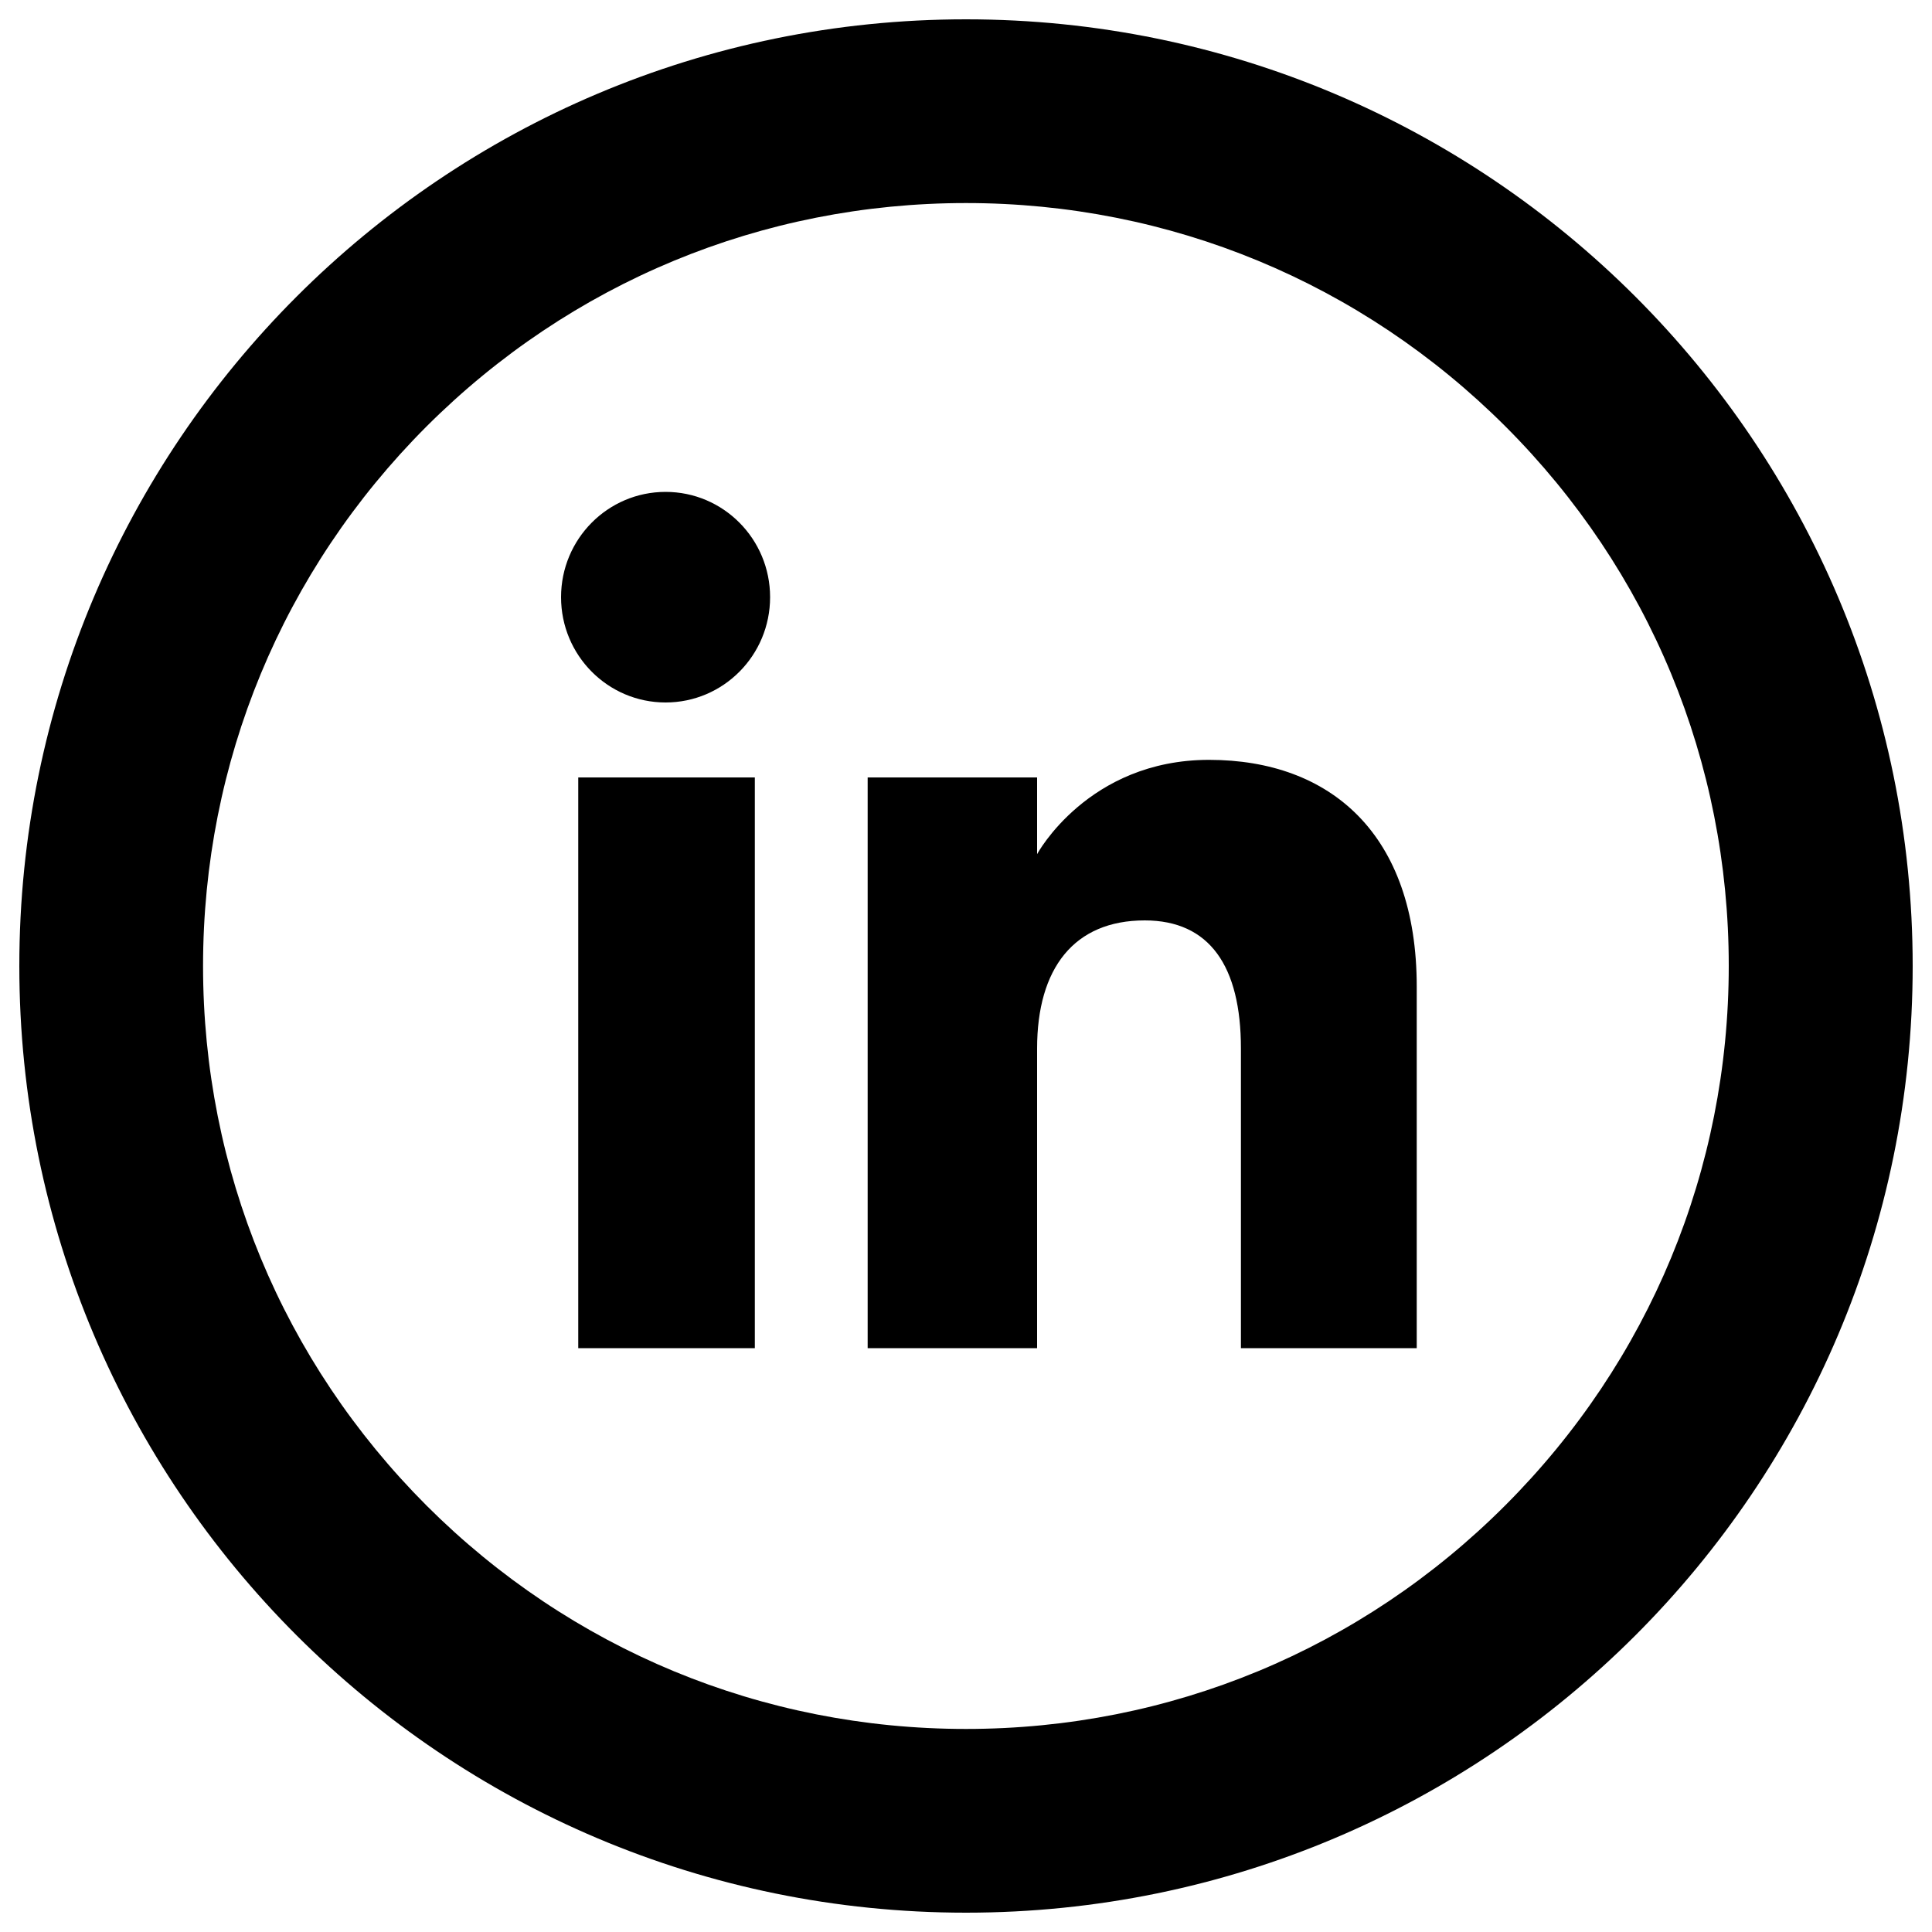<?xml version="1.0" encoding="utf-8"?>
<!-- Svg Vector Icons : http://www.onlinewebfonts.com/icon -->
<!DOCTYPE svg PUBLIC "-//W3C//DTD SVG 1.1//EN" "http://www.w3.org/Graphics/SVG/1.1/DTD/svg11.dtd">
<svg version="1.1" xmlns="http://www.w3.org/2000/svg" xmlns:xlink="http://www.w3.org/1999/xlink" x="0px" y="0px" viewBox="0 0 1000 1000" enable-background="new 0 0 1000 1000" xml:space="preserve">
<g><path d="M500,105.1c105.5,0,204.6,41.1,279.2,115.6c74.6,74.6,115.6,173.7,115.6,279.2s-41.1,204.6-115.6,279.2C704.6,853.8,605.5,894.9,500,894.9s-204.6-41.1-279.2-115.6C146.2,704.6,105.1,605.5,105.1,500s41.1-204.6,115.6-279.2C295.4,146.2,394.5,105.1,500,105.1 M500,10C229.4,10,10,229.4,10,500s219.4,490,490,490s490-219.4,490-490S770.6,10,500,10L500,10z M398.6,309.1c0,30.1-24.2,54.5-54.1,54.5c-29.9,0-54.1-24.4-54.1-54.5c0-30.1,24.2-54.5,54.1-54.5C374.4,254.6,398.6,279,398.6,309.1z M390.7,402.4h-91.4v295.4h91.4V402.4z M536.8,402.4h-87.7v295.4h87.7c0,0,0-109.6,0-155.1c0-41.5,19.1-66.3,55.7-66.3c33.6,0,49.8,23.7,49.8,66.3c0,42.5,0,155.1,0,155.1h91c0,0,0-107.9,0-187.1c0-79.1-44.8-117.4-107.5-117.4s-89,48.8-89,48.8L536.8,402.4L536.8,402.4z"/></g>
</svg>